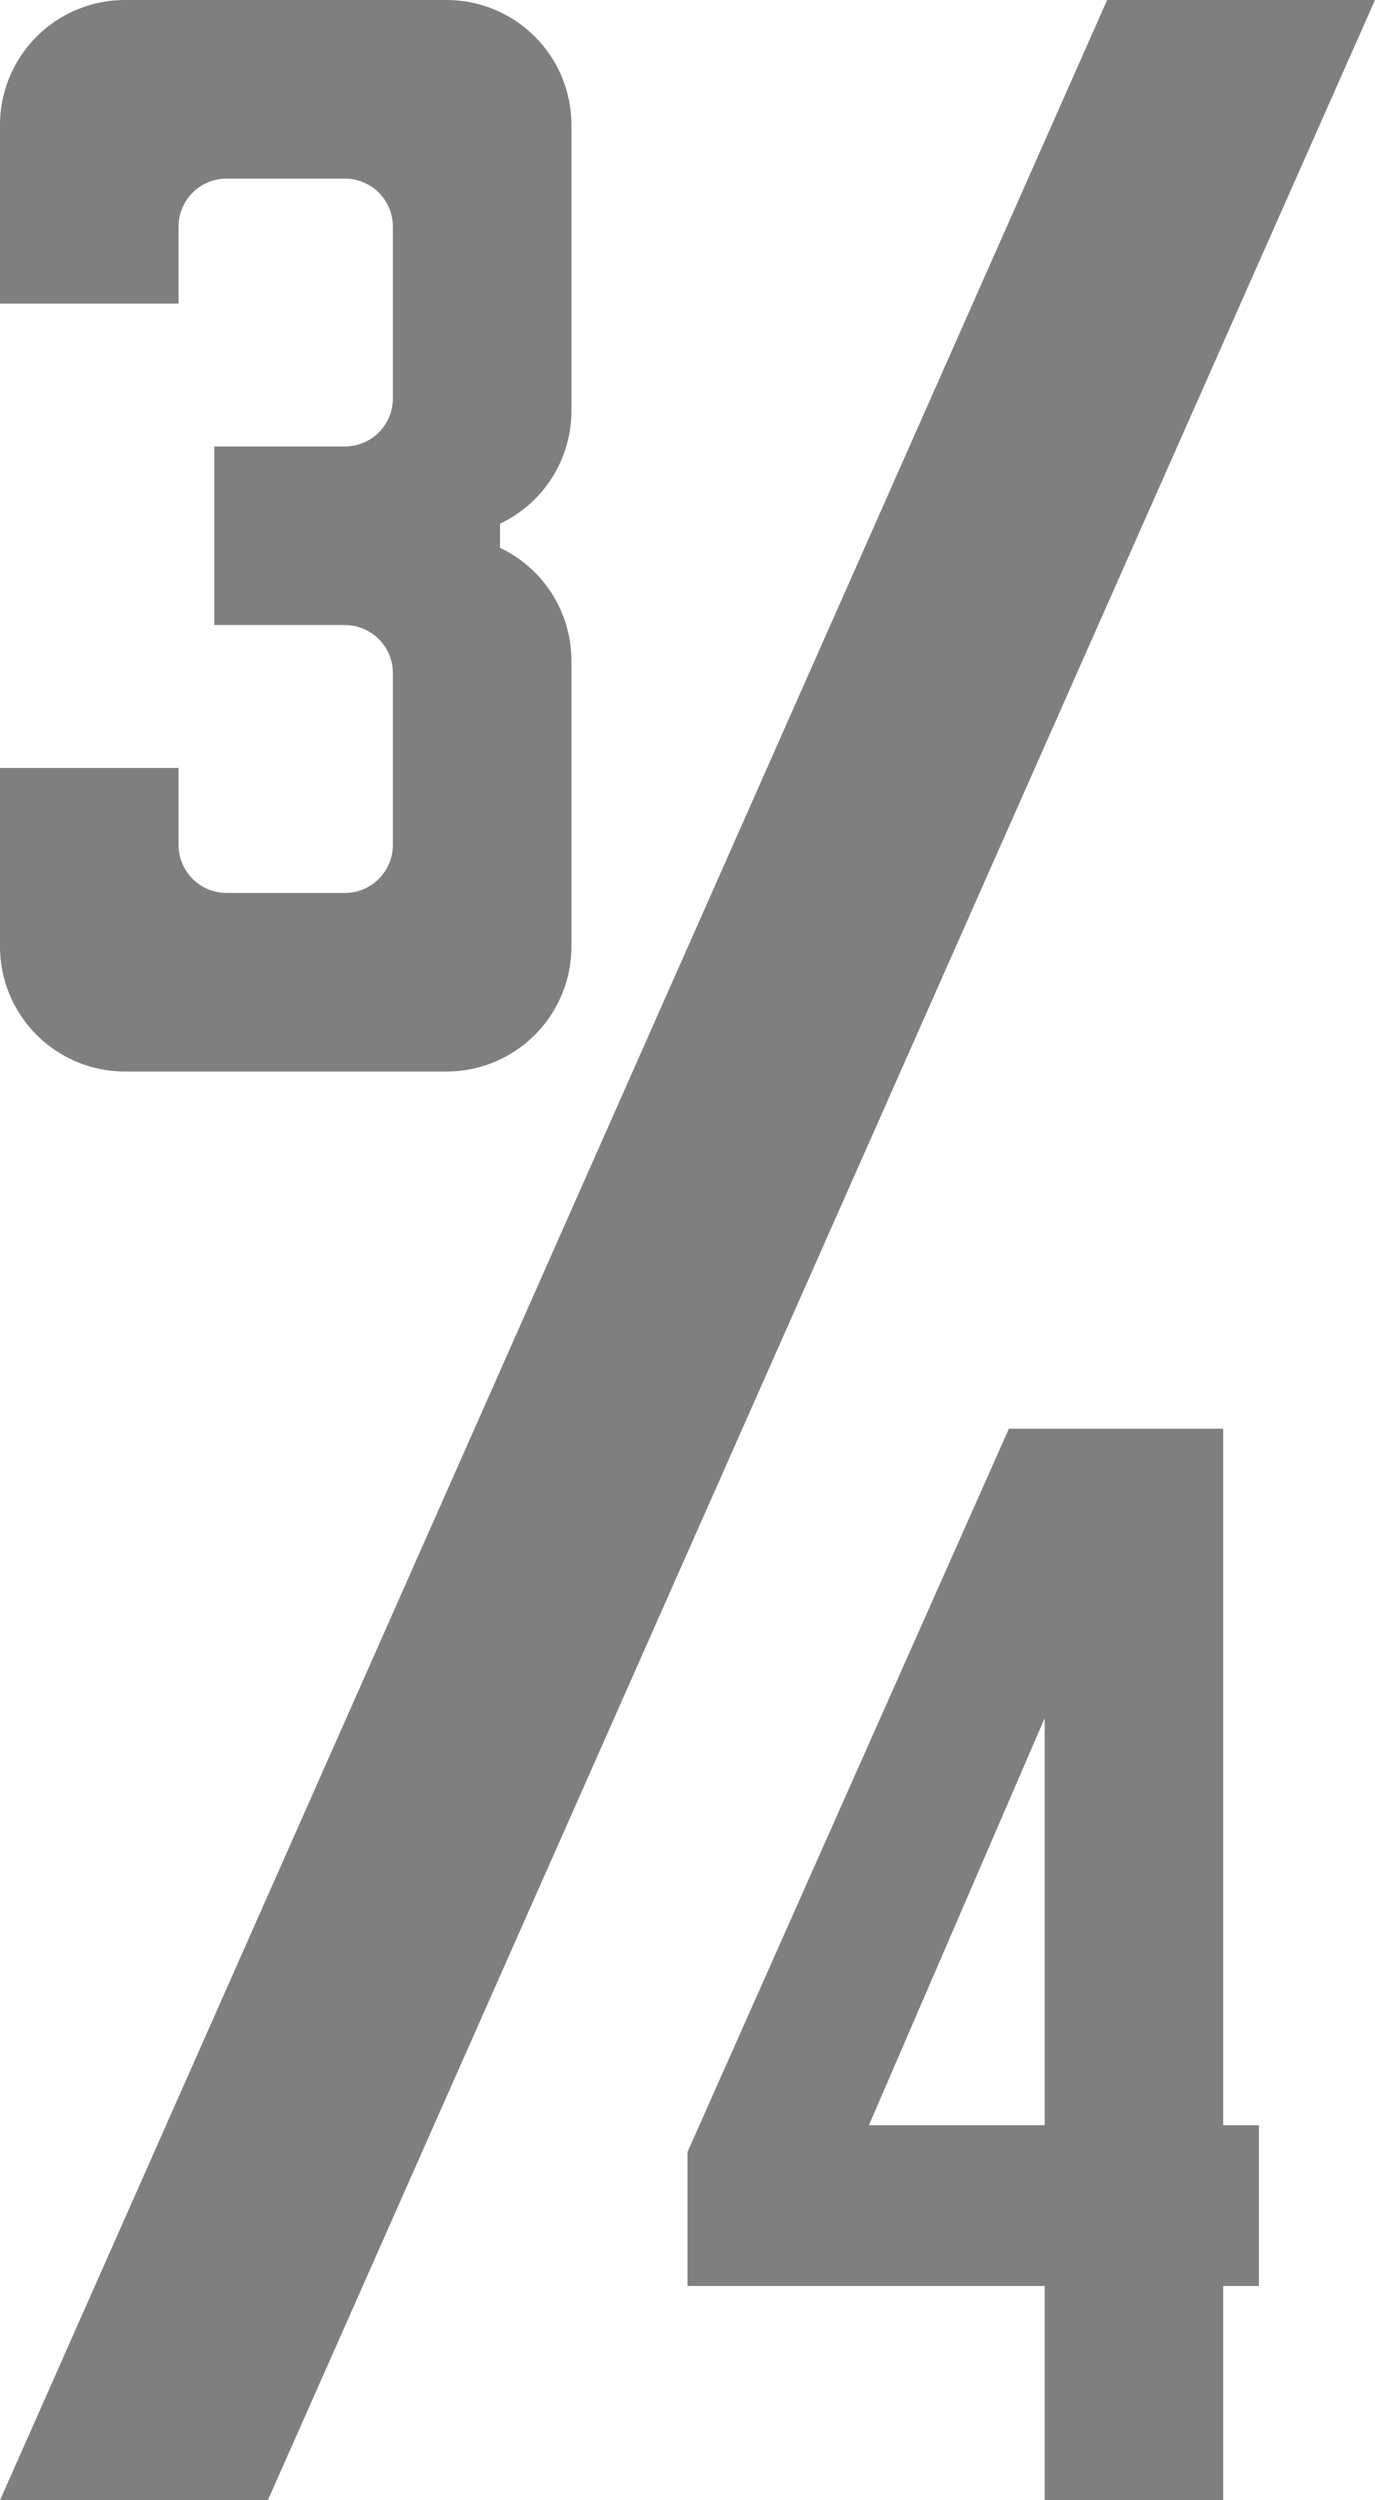<svg xmlns="http://www.w3.org/2000/svg" width="770" height="1400" viewBox="0 0 770 1400">
  <title>Asset 178</title>
  <g id="Layer_2" data-name="Layer 2">
    <g id="Basic_Latin" data-name="Basic Latin">
      <g>
        <path d="M320,70h-.001A69.978,69.978,0,0,0,250.021,0L250,0V0H70V0A70.015,70.015,0,0,0,.001,70H0V170H100V127a26.888,26.888,0,0,1,27-27h66a26.888,26.888,0,0,1,27,27v96a26.888,26.888,0,0,1-27,27H120V350h73a26.888,26.888,0,0,1,27,27v96a26.888,26.888,0,0,1-27,27H127a26.888,26.888,0,0,1-27-27V430H0V530H.001A70.015,70.015,0,0,0,70,600V600H250v-0l.021 0A69.978,69.978,0,0,0,319.999,530H320V371.429h-.037c.011-.484.037-.964.037-1.451a69.95,69.95,0,0,0-40-63.235V293.257A69.95,69.95,0,0,0,320,230.022c0-.486-.026-.966-.037-1.451H320Z" style="fill: #7f7f7f"/>
        <polygon points="620 0 0 1400 150 1400 770 0 620 0" style="fill: #7f7f7f"/>
        <path d="M685,1280h20v-90H685V800H565L385,1205v75H585v120H685Zm-198.409-90L585,962.105V1190Z" style="fill: #7f7f7f"/>
      </g>
    </g>
  </g>
</svg>
